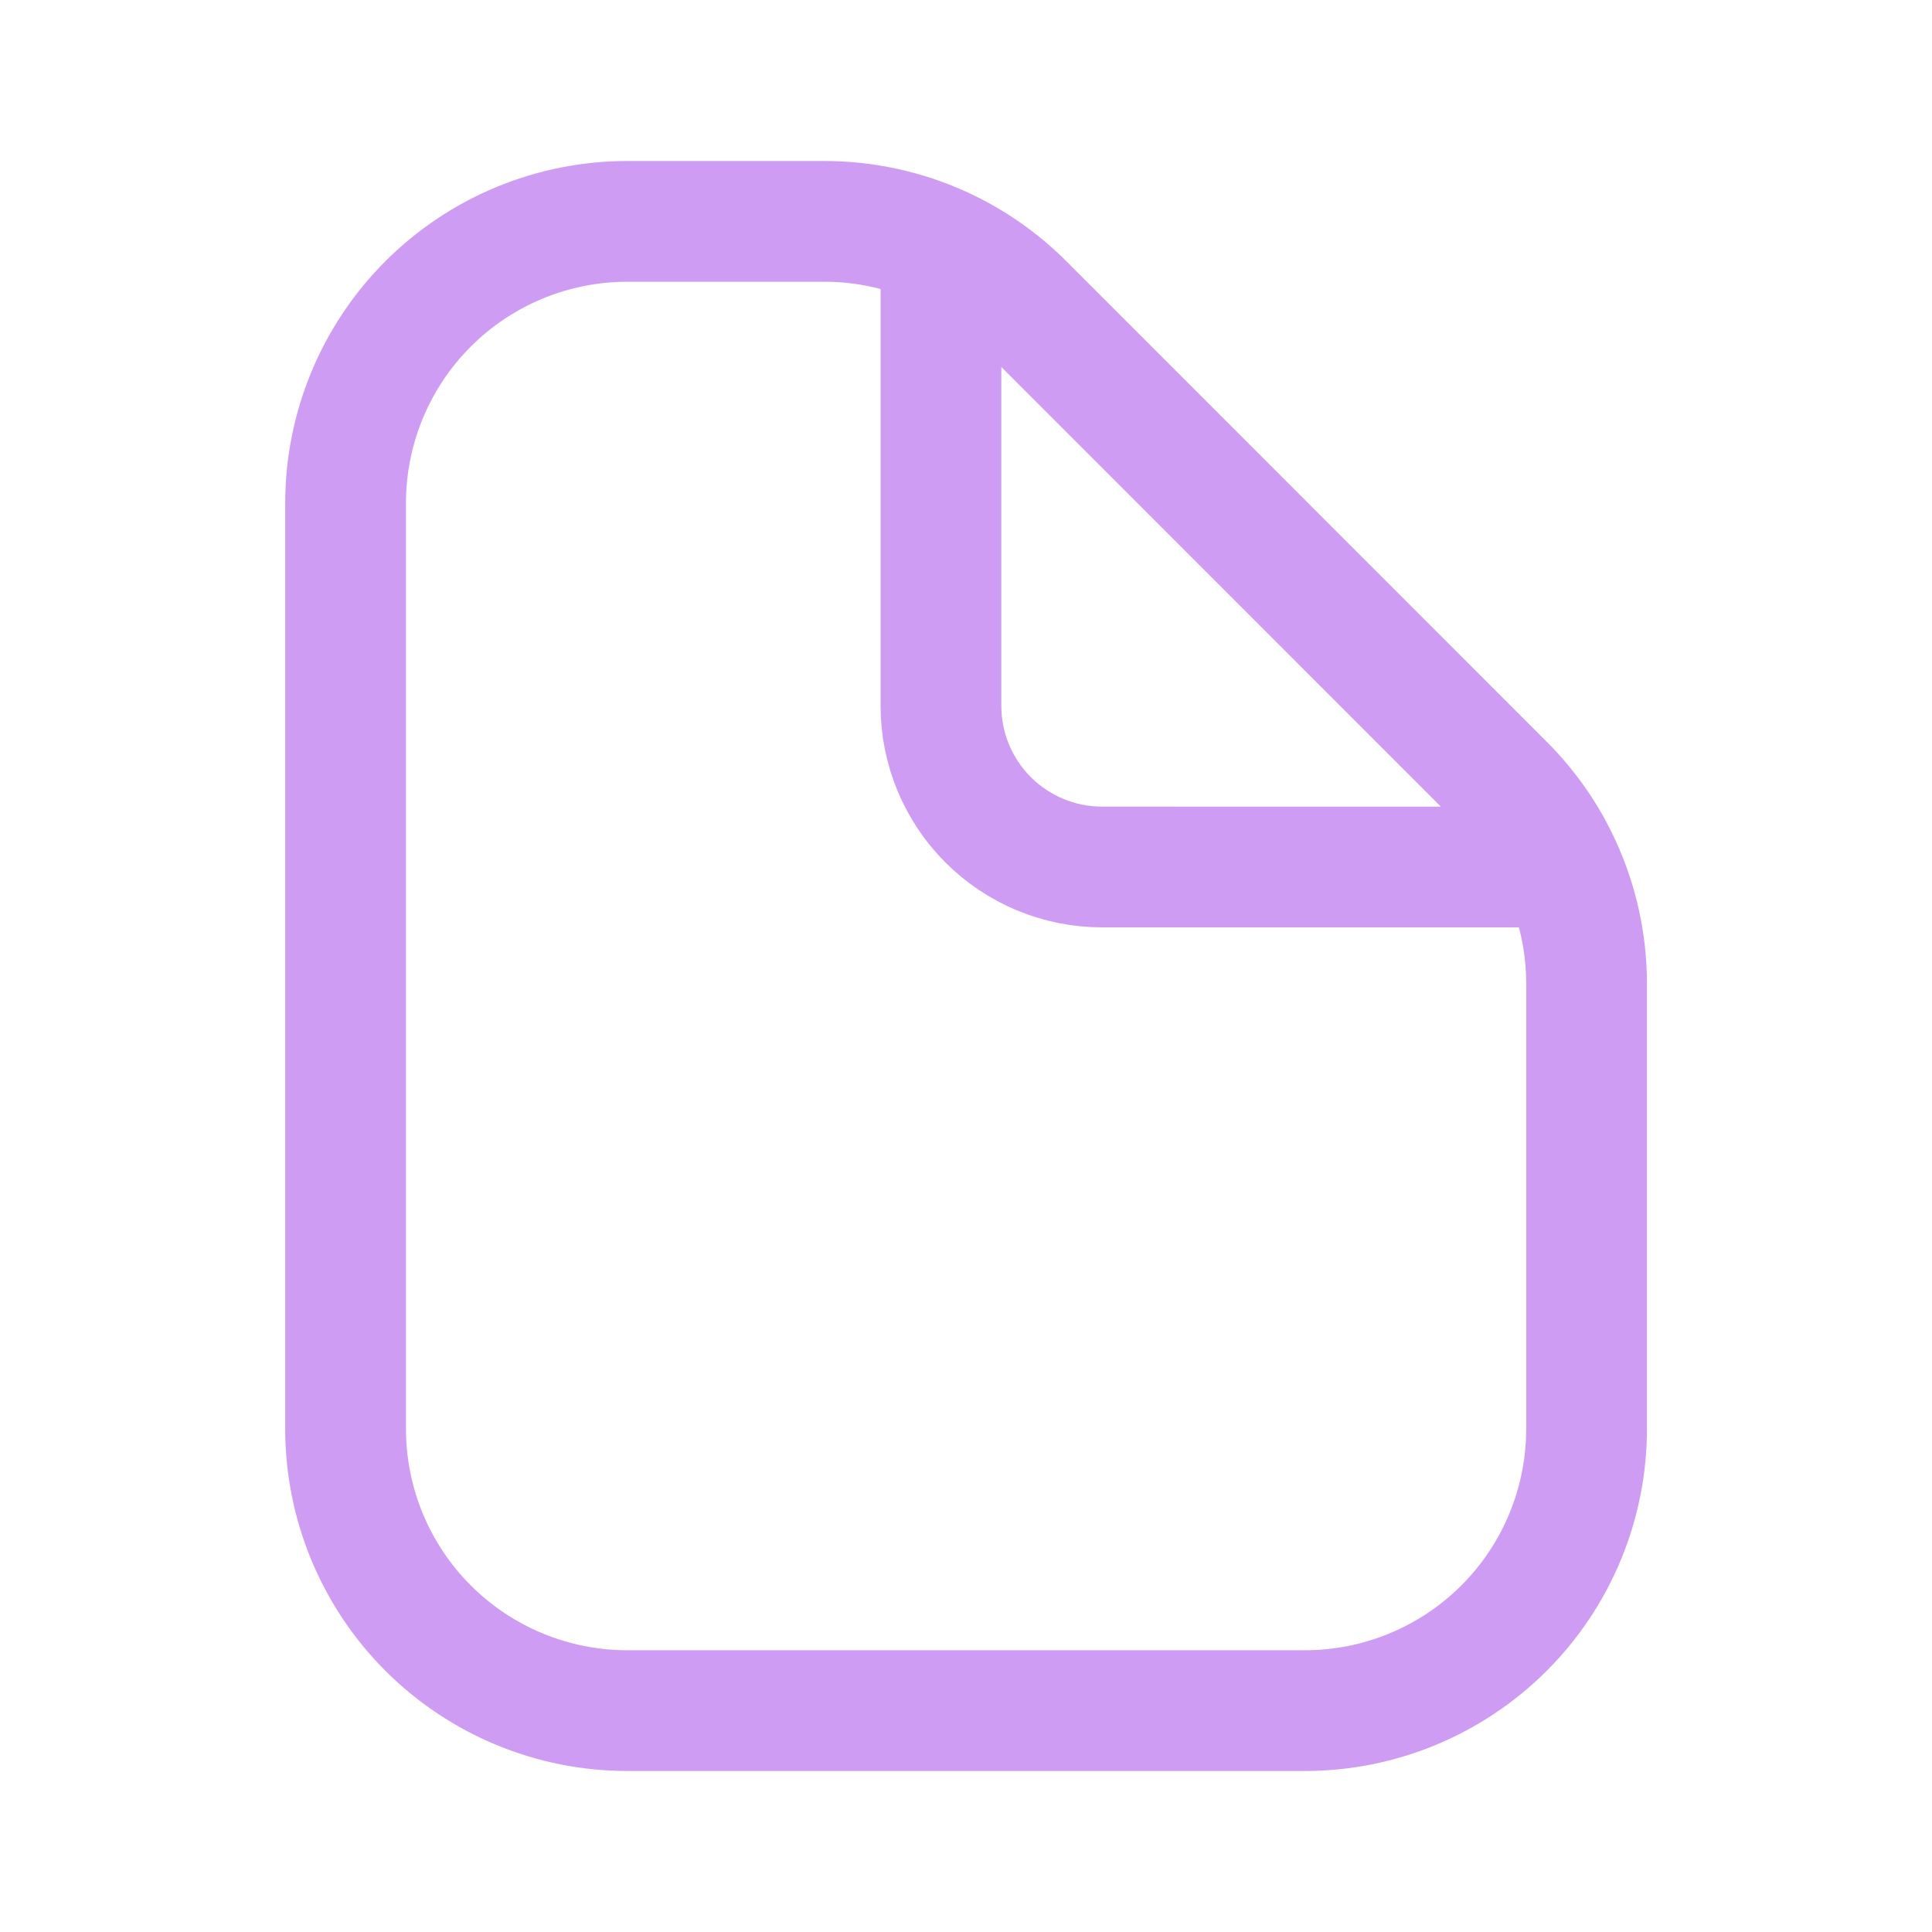 <svg width="24" height="24" viewBox="0 0 24 24" fill="none" xmlns="http://www.w3.org/2000/svg">
<path d="M11.689 3.063C12.071 3.237 12.419 3.478 12.716 3.775L18.684 9.745C18.984 10.045 19.224 10.392 19.395 10.771M11.689 3.063C11.234 2.857 10.74 2.75 10.241 2.75H7.793C6.865 2.75 5.974 3.119 5.318 3.775C4.662 4.431 4.293 5.322 4.293 6.25V17.75C4.293 18.678 4.662 19.569 5.318 20.225C5.974 20.881 6.865 21.25 7.793 21.25H16.209C17.137 21.25 18.027 20.881 18.684 20.225C19.34 19.569 19.709 18.678 19.709 17.75V12.22C19.709 11.715 19.6 11.222 19.395 10.771M11.689 3.063V8.77C11.689 9.3 11.9 9.809 12.275 10.184C12.65 10.559 13.159 10.77 13.689 10.77L19.395 10.771" stroke="#CE9DF3" stroke-width="1.5" stroke-linecap="round" stroke-linejoin="round"/>
</svg>
